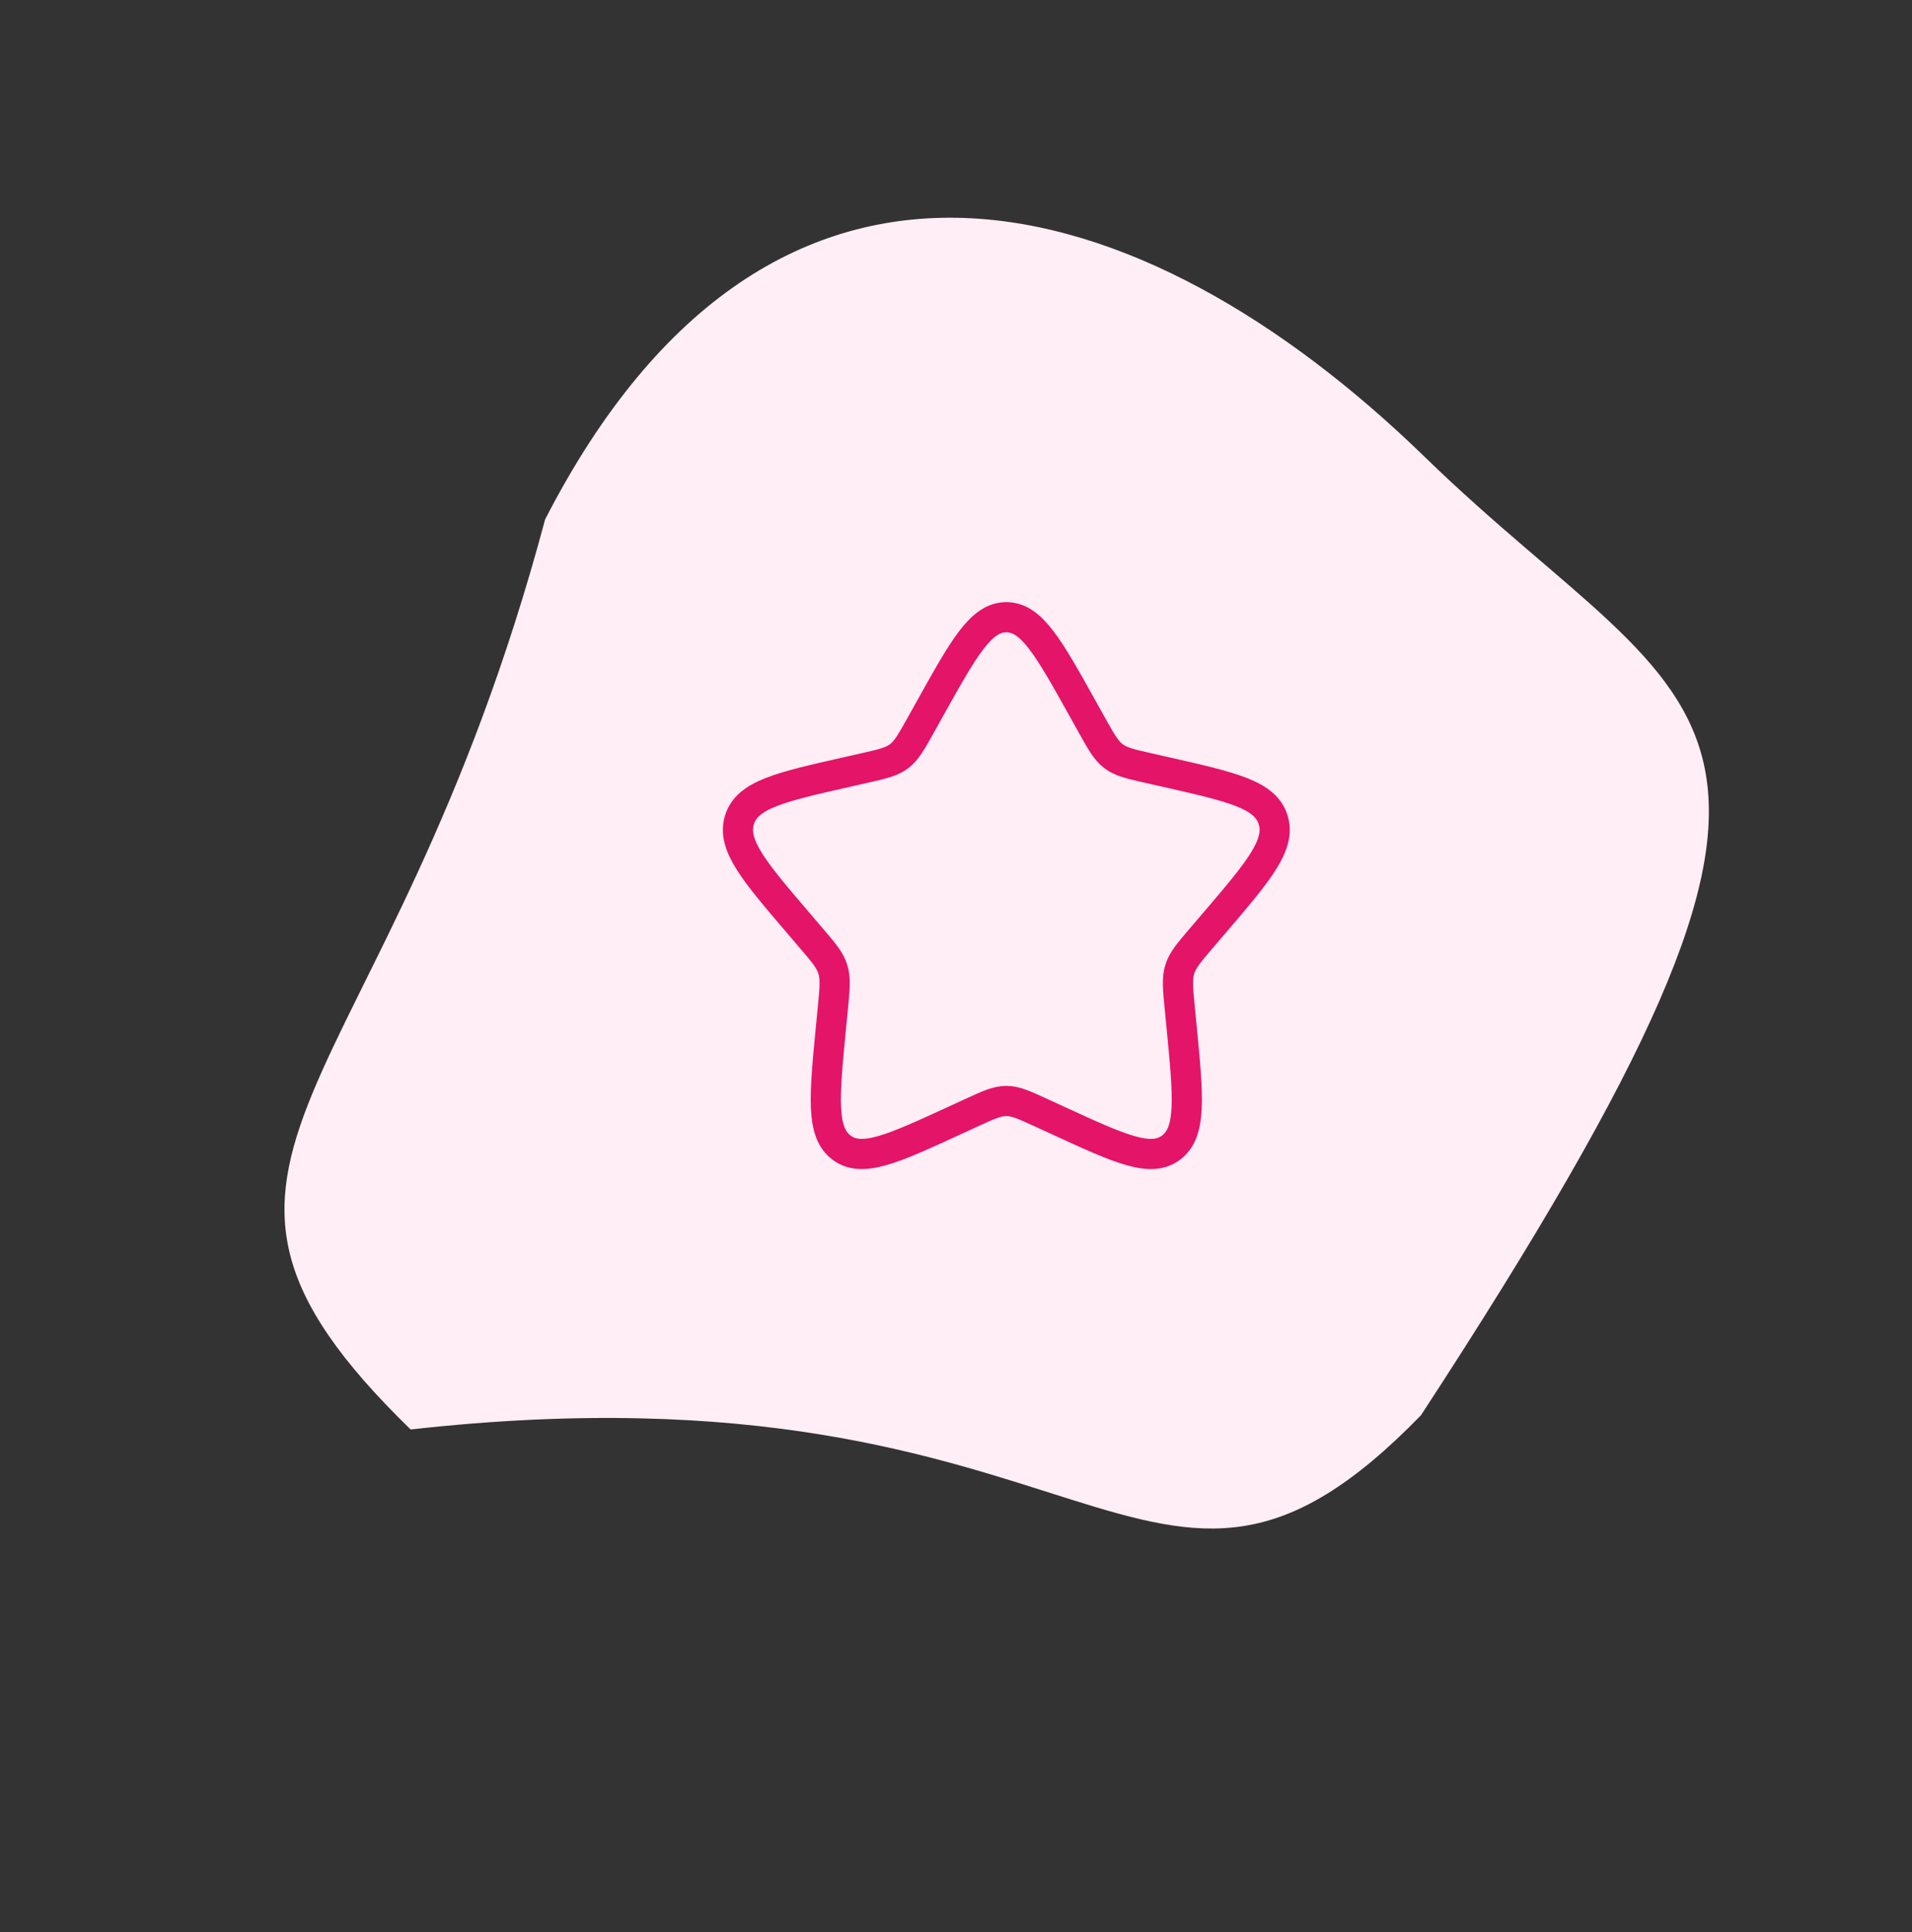 <svg width="95" height="96" viewBox="0 0 95 96" fill="none" xmlns="http://www.w3.org/2000/svg">
<rect x="0" y="0" width="95" height="96" fill="#333333" stroke="none"/>
<path d="M70.603 70.314C93.93 34.588 84.843 36.365 70.786 22.698C56.728 9.031 38.446 3.682 27.084 25.808C19.224 55.217 6.346 57.354 20.403 71.021C54.659 67.192 56.935 84.372 70.603 70.314Z" fill="#FFEEF5"/>
<path d="M46.204 35.211C47.893 32.181 48.737 30.666 50 30.666C51.263 30.666 52.107 32.181 53.796 35.211L54.233 35.995C54.713 36.856 54.953 37.286 55.327 37.571C55.7 37.855 56.167 37.96 57.1 38.17L57.948 38.362C61.228 39.105 62.867 39.476 63.257 40.73C63.647 41.984 62.529 43.292 60.293 45.907L59.715 46.583C59.08 47.325 58.761 47.697 58.619 48.156C58.476 48.616 58.524 49.112 58.62 50.102L58.708 51.005C59.045 54.495 59.215 56.239 58.193 57.013C57.172 57.789 55.636 57.081 52.567 55.668L51.771 55.303C50.899 54.9 50.463 54.7 50 54.7C49.537 54.7 49.101 54.9 48.228 55.303L47.435 55.668C44.364 57.081 42.828 57.788 41.808 57.014C40.785 56.239 40.955 54.495 41.292 51.005L41.38 50.104C41.476 49.112 41.524 48.616 41.38 48.157C41.239 47.697 40.92 47.325 40.285 46.584L39.707 45.907C37.471 43.293 36.353 41.985 36.743 40.73C37.133 39.476 38.773 39.104 42.053 38.362L42.901 38.17C43.833 37.96 44.299 37.855 44.673 37.571C45.047 37.286 45.287 36.856 45.767 35.995L46.204 35.211Z" stroke="#E41469" stroke-width="1.5"/>
</svg>
